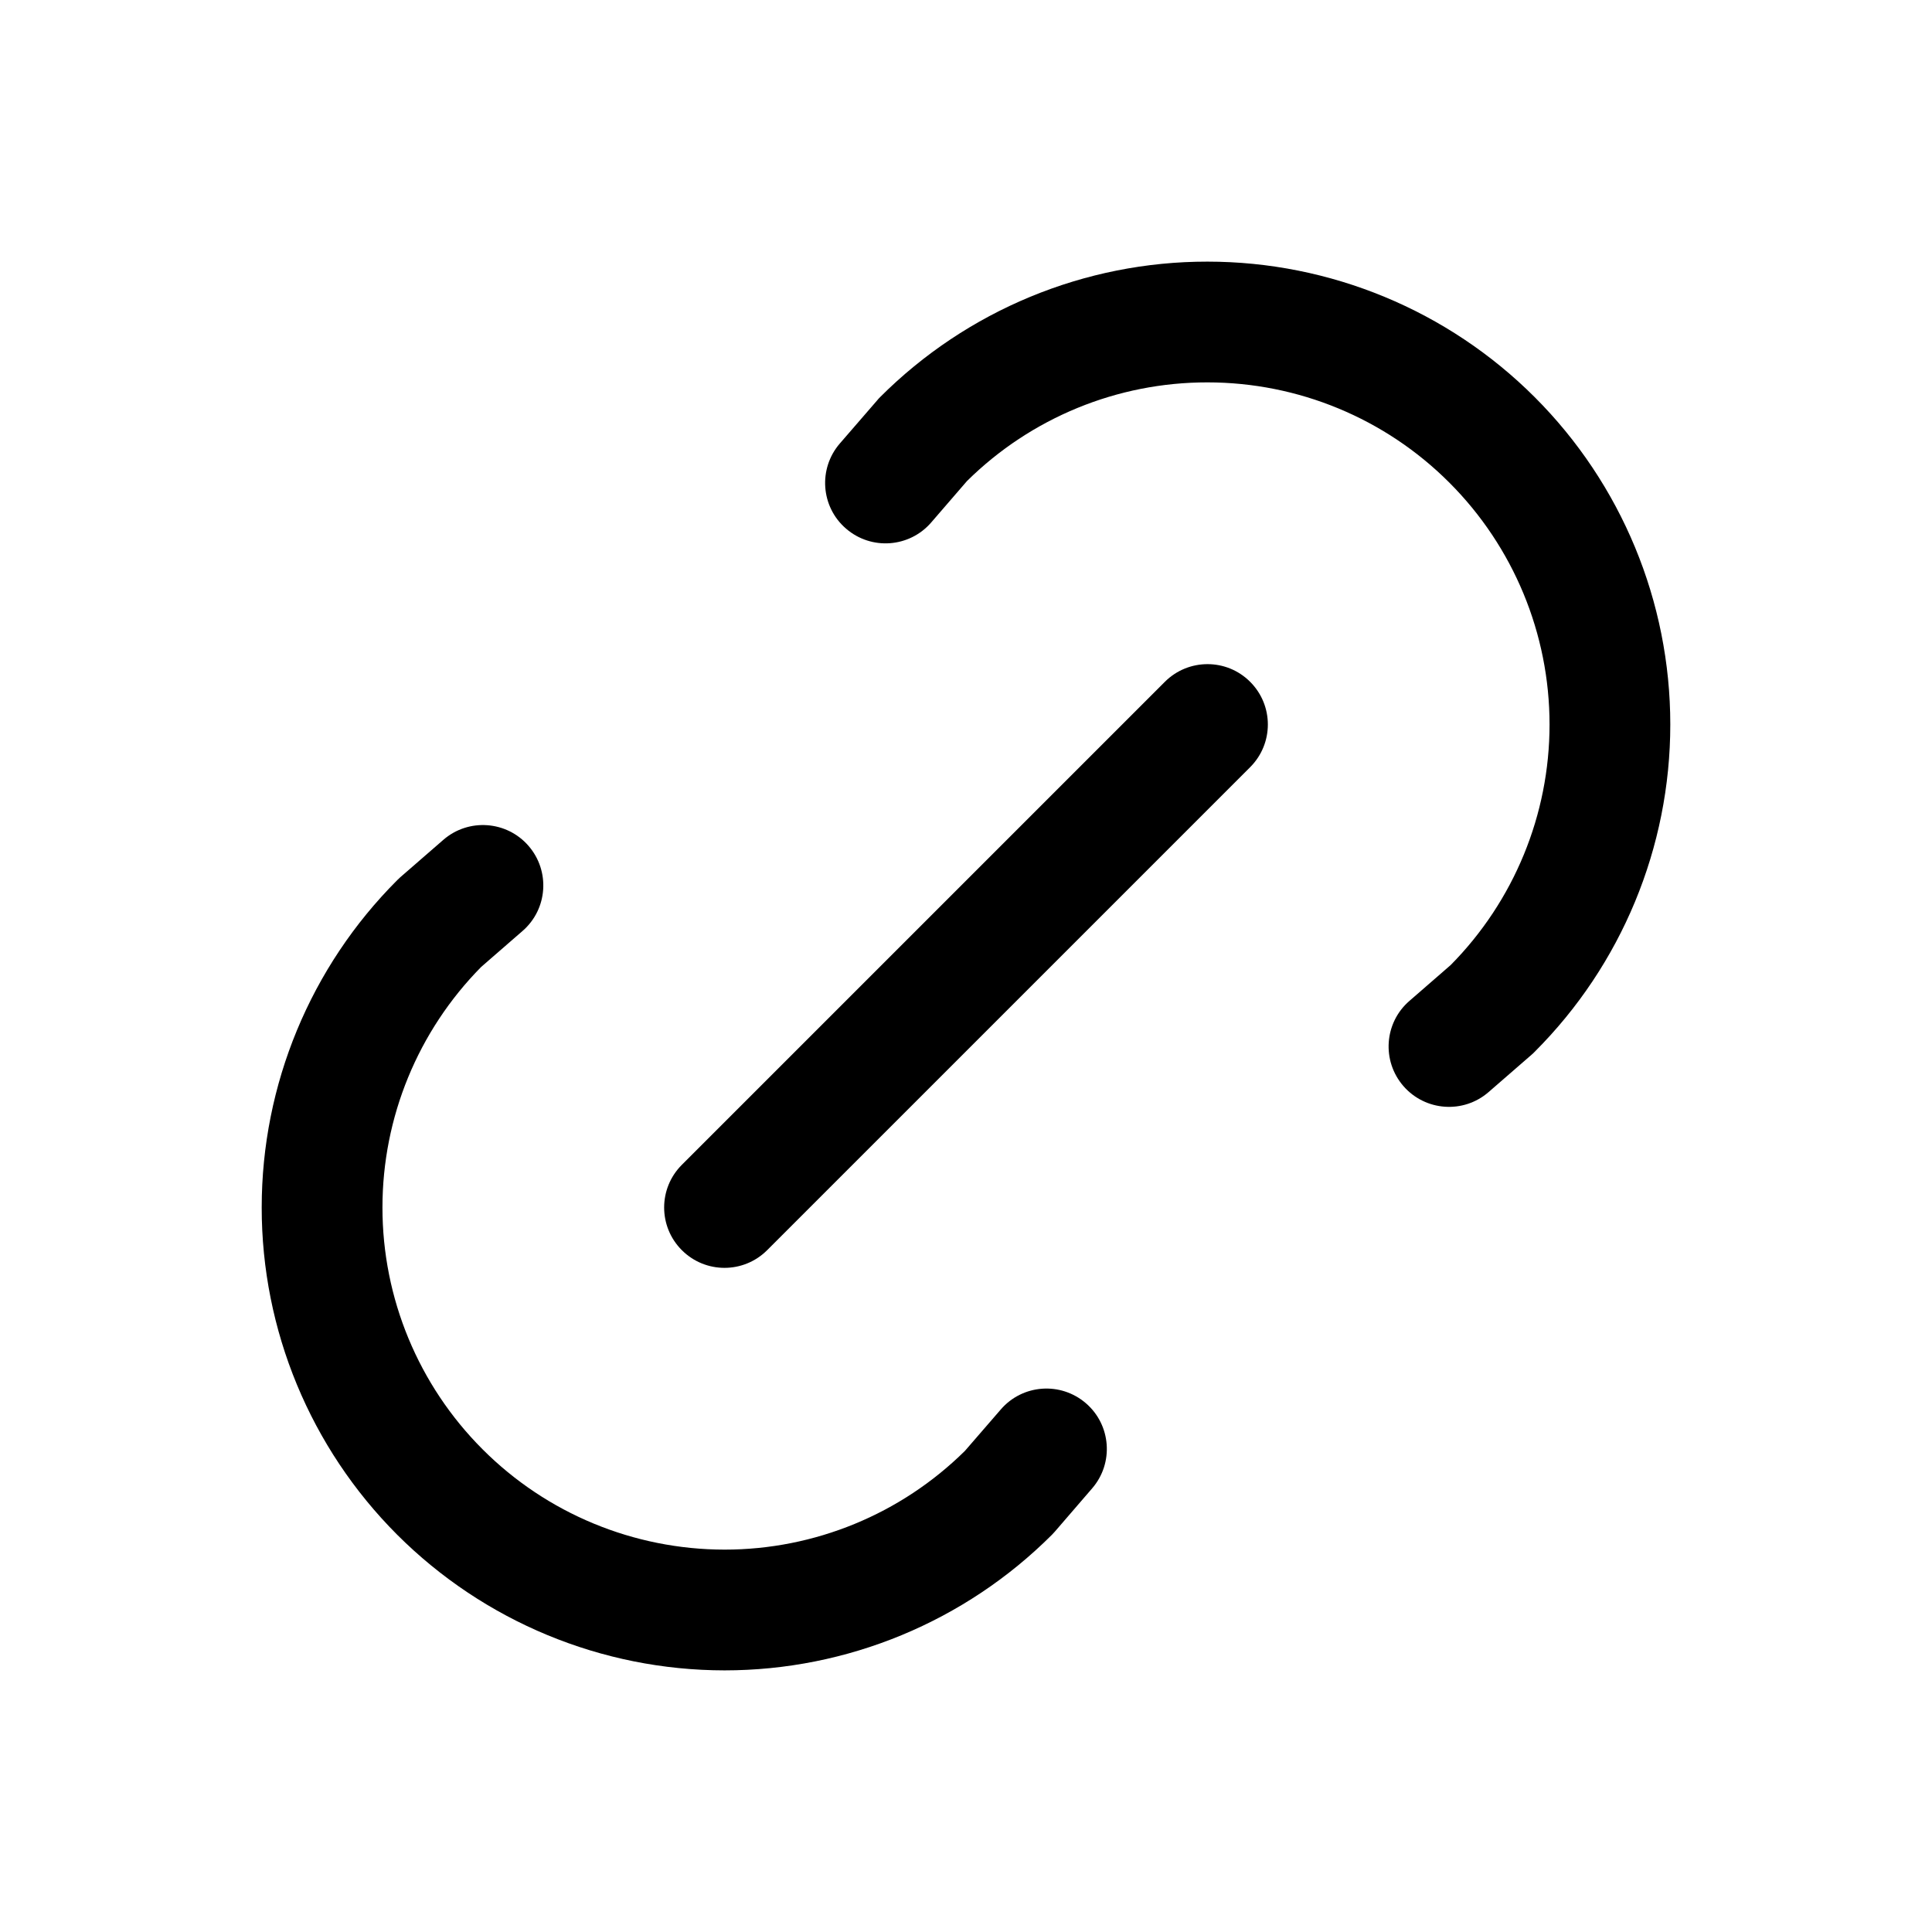 <svg width="24" height="24" viewBox="0 0 24 24" fill="none" xmlns="http://www.w3.org/2000/svg">
<path d="M12.012 5.976L11.568 6.49C11.297 6.804 10.823 6.838 10.51 6.567C10.196 6.297 10.162 5.823 10.432 5.51L10.896 4.974C10.907 4.96 10.92 4.946 10.933 4.933C12.011 3.855 13.474 3.249 14.999 3.25C16.524 3.25 17.987 3.856 19.065 4.934C20.143 6.012 20.749 7.475 20.749 9C20.749 10.525 20.143 11.988 19.064 13.066C19.052 13.079 19.039 13.091 19.026 13.102L18.492 13.566C18.179 13.838 17.706 13.804 17.434 13.492C17.162 13.179 17.195 12.705 17.508 12.434L18.021 11.988C18.808 11.192 19.249 10.119 19.249 9C19.249 7.873 18.801 6.792 18.004 5.995C17.207 5.197 16.126 4.75 14.999 4.75C13.88 4.749 12.807 5.19 12.012 5.976Z" fill="black"/>
<path d="M15.53 8.47C15.823 8.763 15.823 9.237 15.53 9.53L9.53 15.53C9.237 15.823 8.763 15.823 8.47 15.53C8.177 15.237 8.177 14.763 8.47 14.47L14.47 8.47C14.763 8.177 15.238 8.177 15.53 8.47Z" fill="black"/>
<path d="M12.432 17.509L11.987 18.023C11.192 18.809 10.119 19.25 9.001 19.25C7.873 19.249 6.792 18.802 5.995 18.004C5.198 17.207 4.75 16.126 4.751 14.999C4.751 13.88 5.192 12.807 5.978 12.011L6.491 11.565C6.804 11.294 6.837 10.82 6.565 10.507C6.294 10.195 5.82 10.161 5.507 10.433L4.973 10.897C4.96 10.909 4.947 10.921 4.935 10.933C3.857 12.011 3.251 13.474 3.251 14.999C3.25 16.524 3.856 17.986 4.934 19.065C6.013 20.143 7.475 20.749 9 20.75C10.525 20.75 11.988 20.144 13.067 19.066C13.08 19.053 13.092 19.039 13.104 19.026L13.567 18.489C13.838 18.176 13.803 17.702 13.49 17.432C13.176 17.161 12.703 17.195 12.432 17.509Z" fill="black"/>
</svg>
